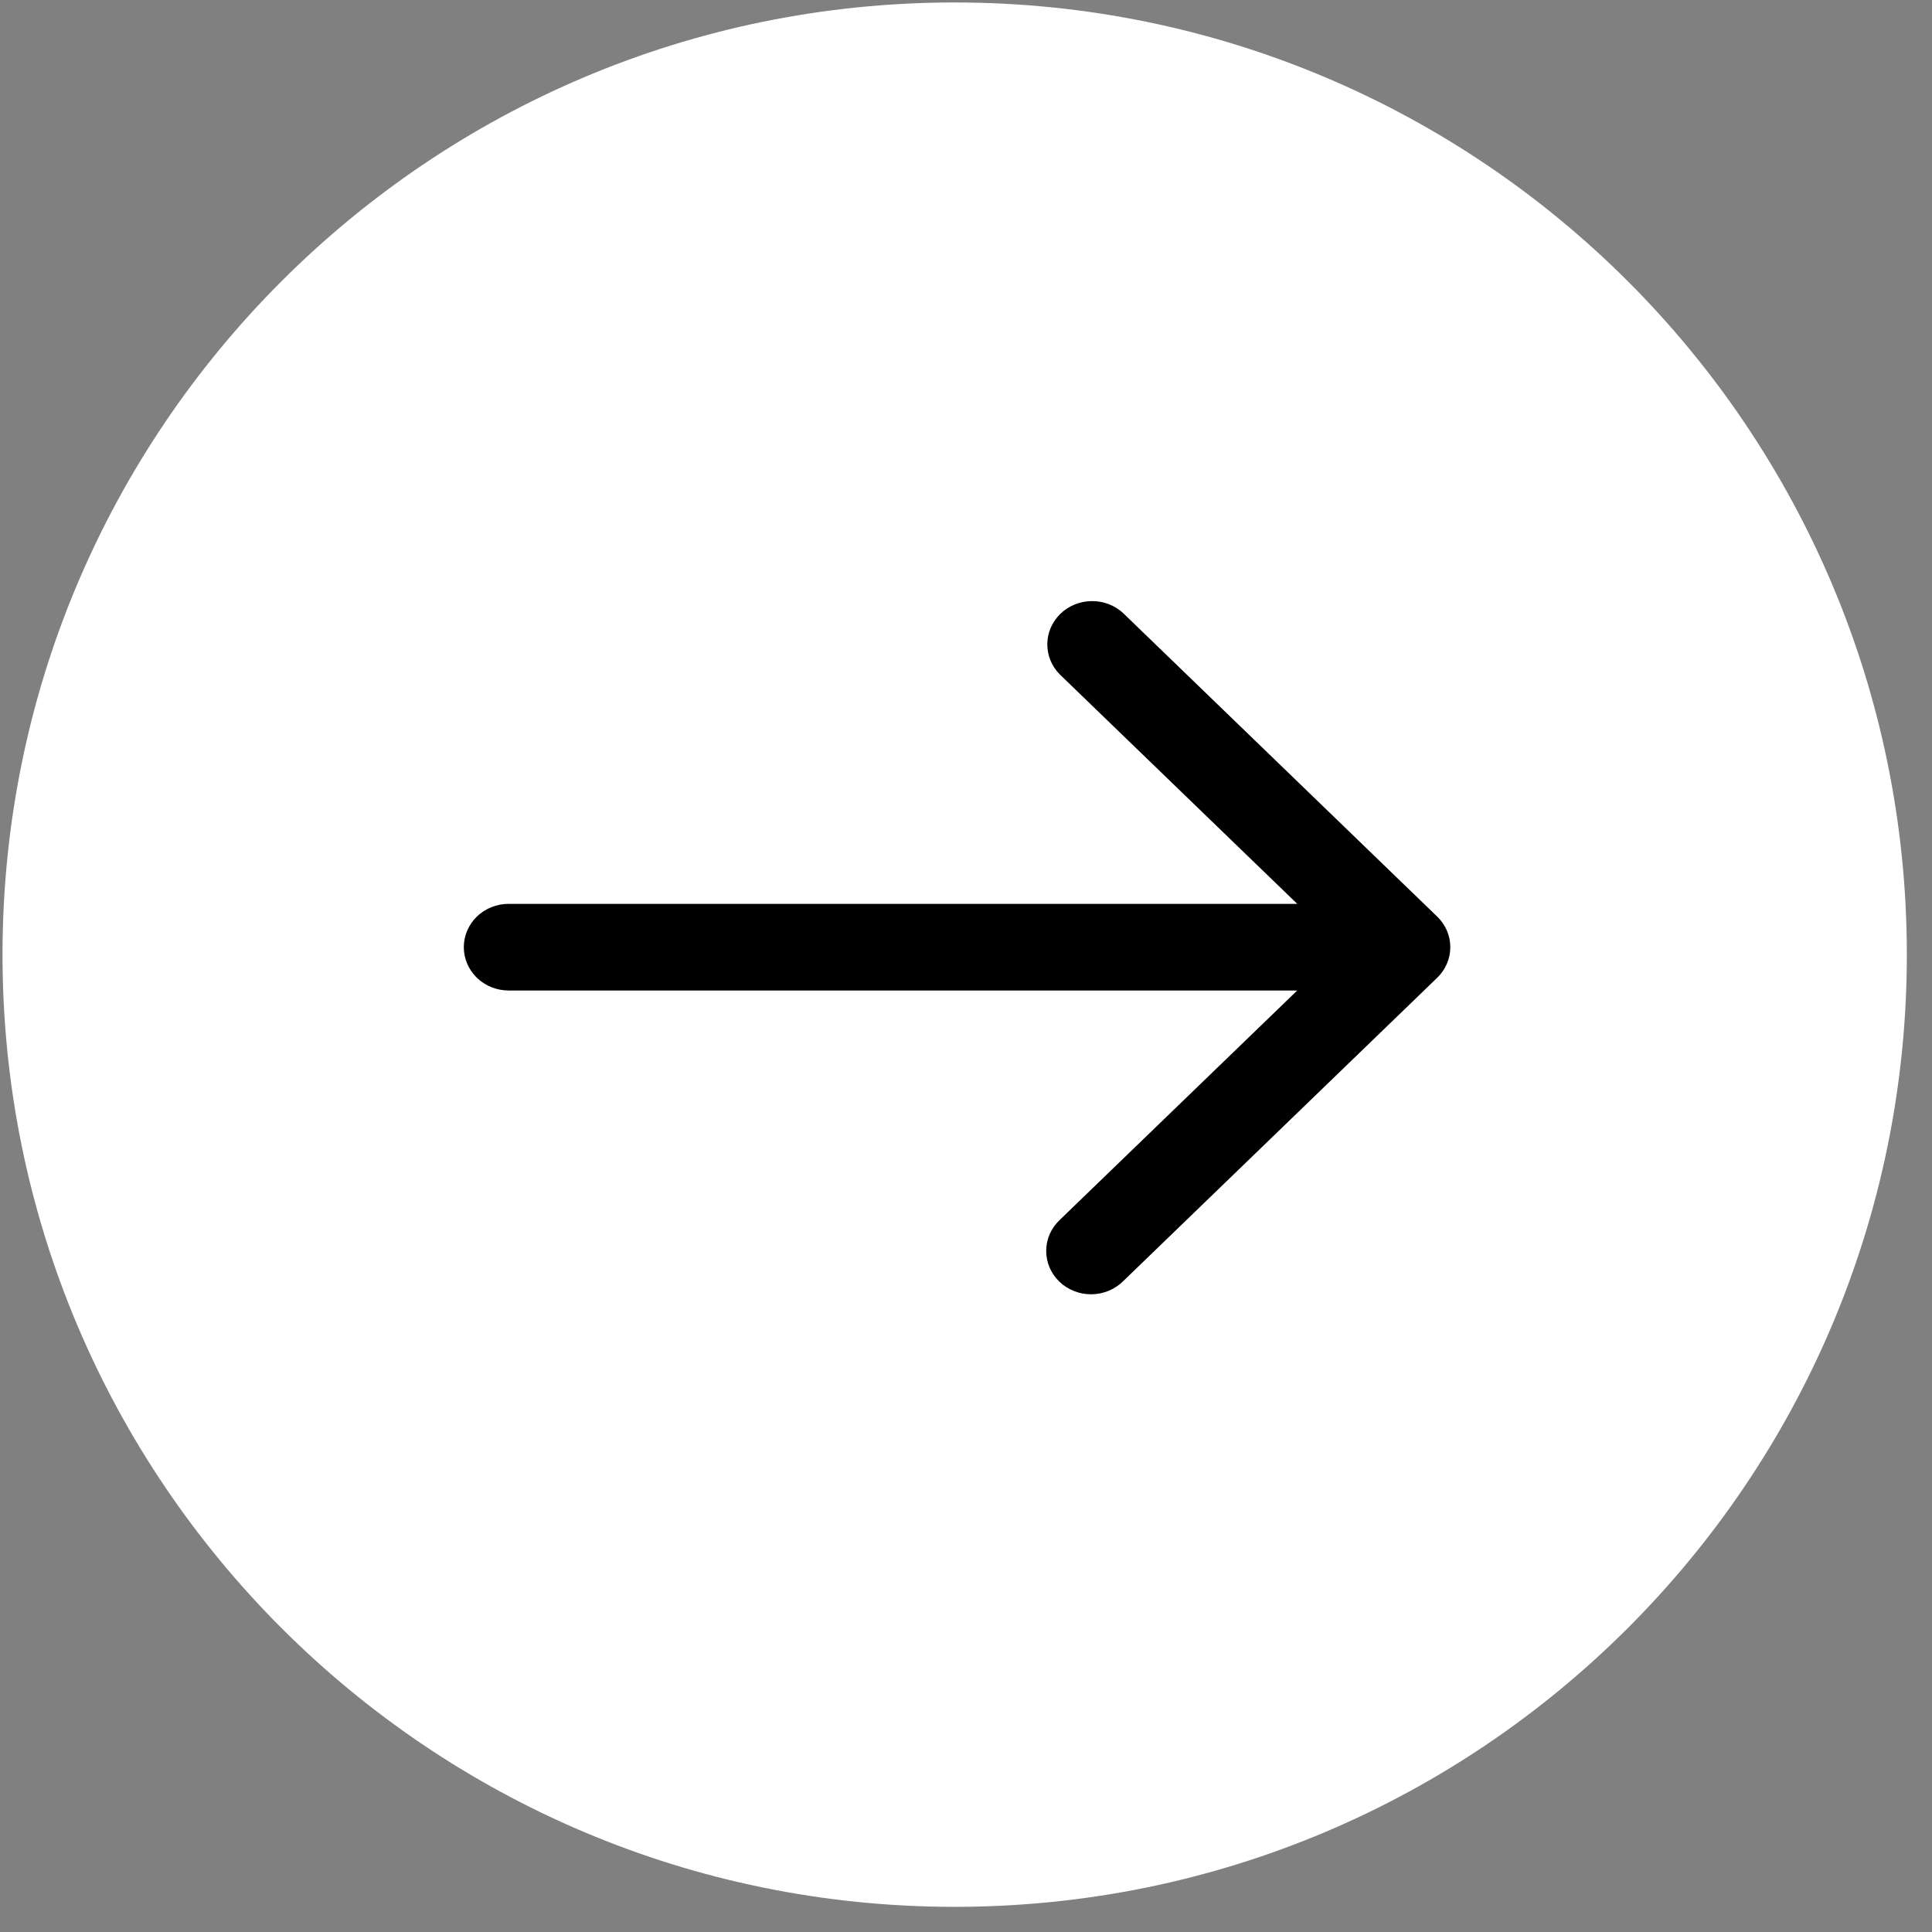 <svg width="47" height="47" viewBox="0 0 47 47" fill="none" xmlns="http://www.w3.org/2000/svg">
<rect x="0" y="0" width="47" height="47" fill="#808080" stroke="none"/>
<path d="M0.061 23.224C0.061 10.431 10.431 0.06 23.224 0.06C36.017 0.06 46.388 10.431 46.388 23.224C46.388 36.017 36.017 46.388 23.224 46.388C10.431 46.388 0.061 36.017 0.061 23.224Z" fill="white" style="fill:white;fill-opacity:1;"/>
<path d="M34.962 22.297L27.326 14.918C27.12 14.726 26.845 14.62 26.559 14.623C26.273 14.625 25.999 14.736 25.797 14.931C25.595 15.127 25.48 15.391 25.478 15.667C25.475 15.944 25.585 16.21 25.784 16.409L31.558 21.988H12.374C12.085 21.988 11.807 22.099 11.602 22.296C11.398 22.494 11.283 22.762 11.283 23.042C11.283 23.321 11.398 23.589 11.602 23.787C11.807 23.985 12.085 24.096 12.374 24.096H31.558L25.784 29.674C25.68 29.772 25.596 29.888 25.539 30.017C25.482 30.145 25.452 30.284 25.451 30.423C25.45 30.563 25.477 30.702 25.532 30.832C25.587 30.961 25.668 31.079 25.77 31.178C25.873 31.277 25.994 31.355 26.129 31.408C26.263 31.461 26.406 31.488 26.551 31.486C26.696 31.485 26.839 31.456 26.972 31.401C27.105 31.346 27.226 31.265 27.326 31.165L34.962 23.787C35.167 23.589 35.282 23.321 35.282 23.042C35.282 22.762 35.167 22.494 34.962 22.297Z" fill="#0D76BD" style="fill:#0D76BD;fill:color(display-p3 0.051 0.463 0.741);fill-opacity:1;"/>
</svg>
